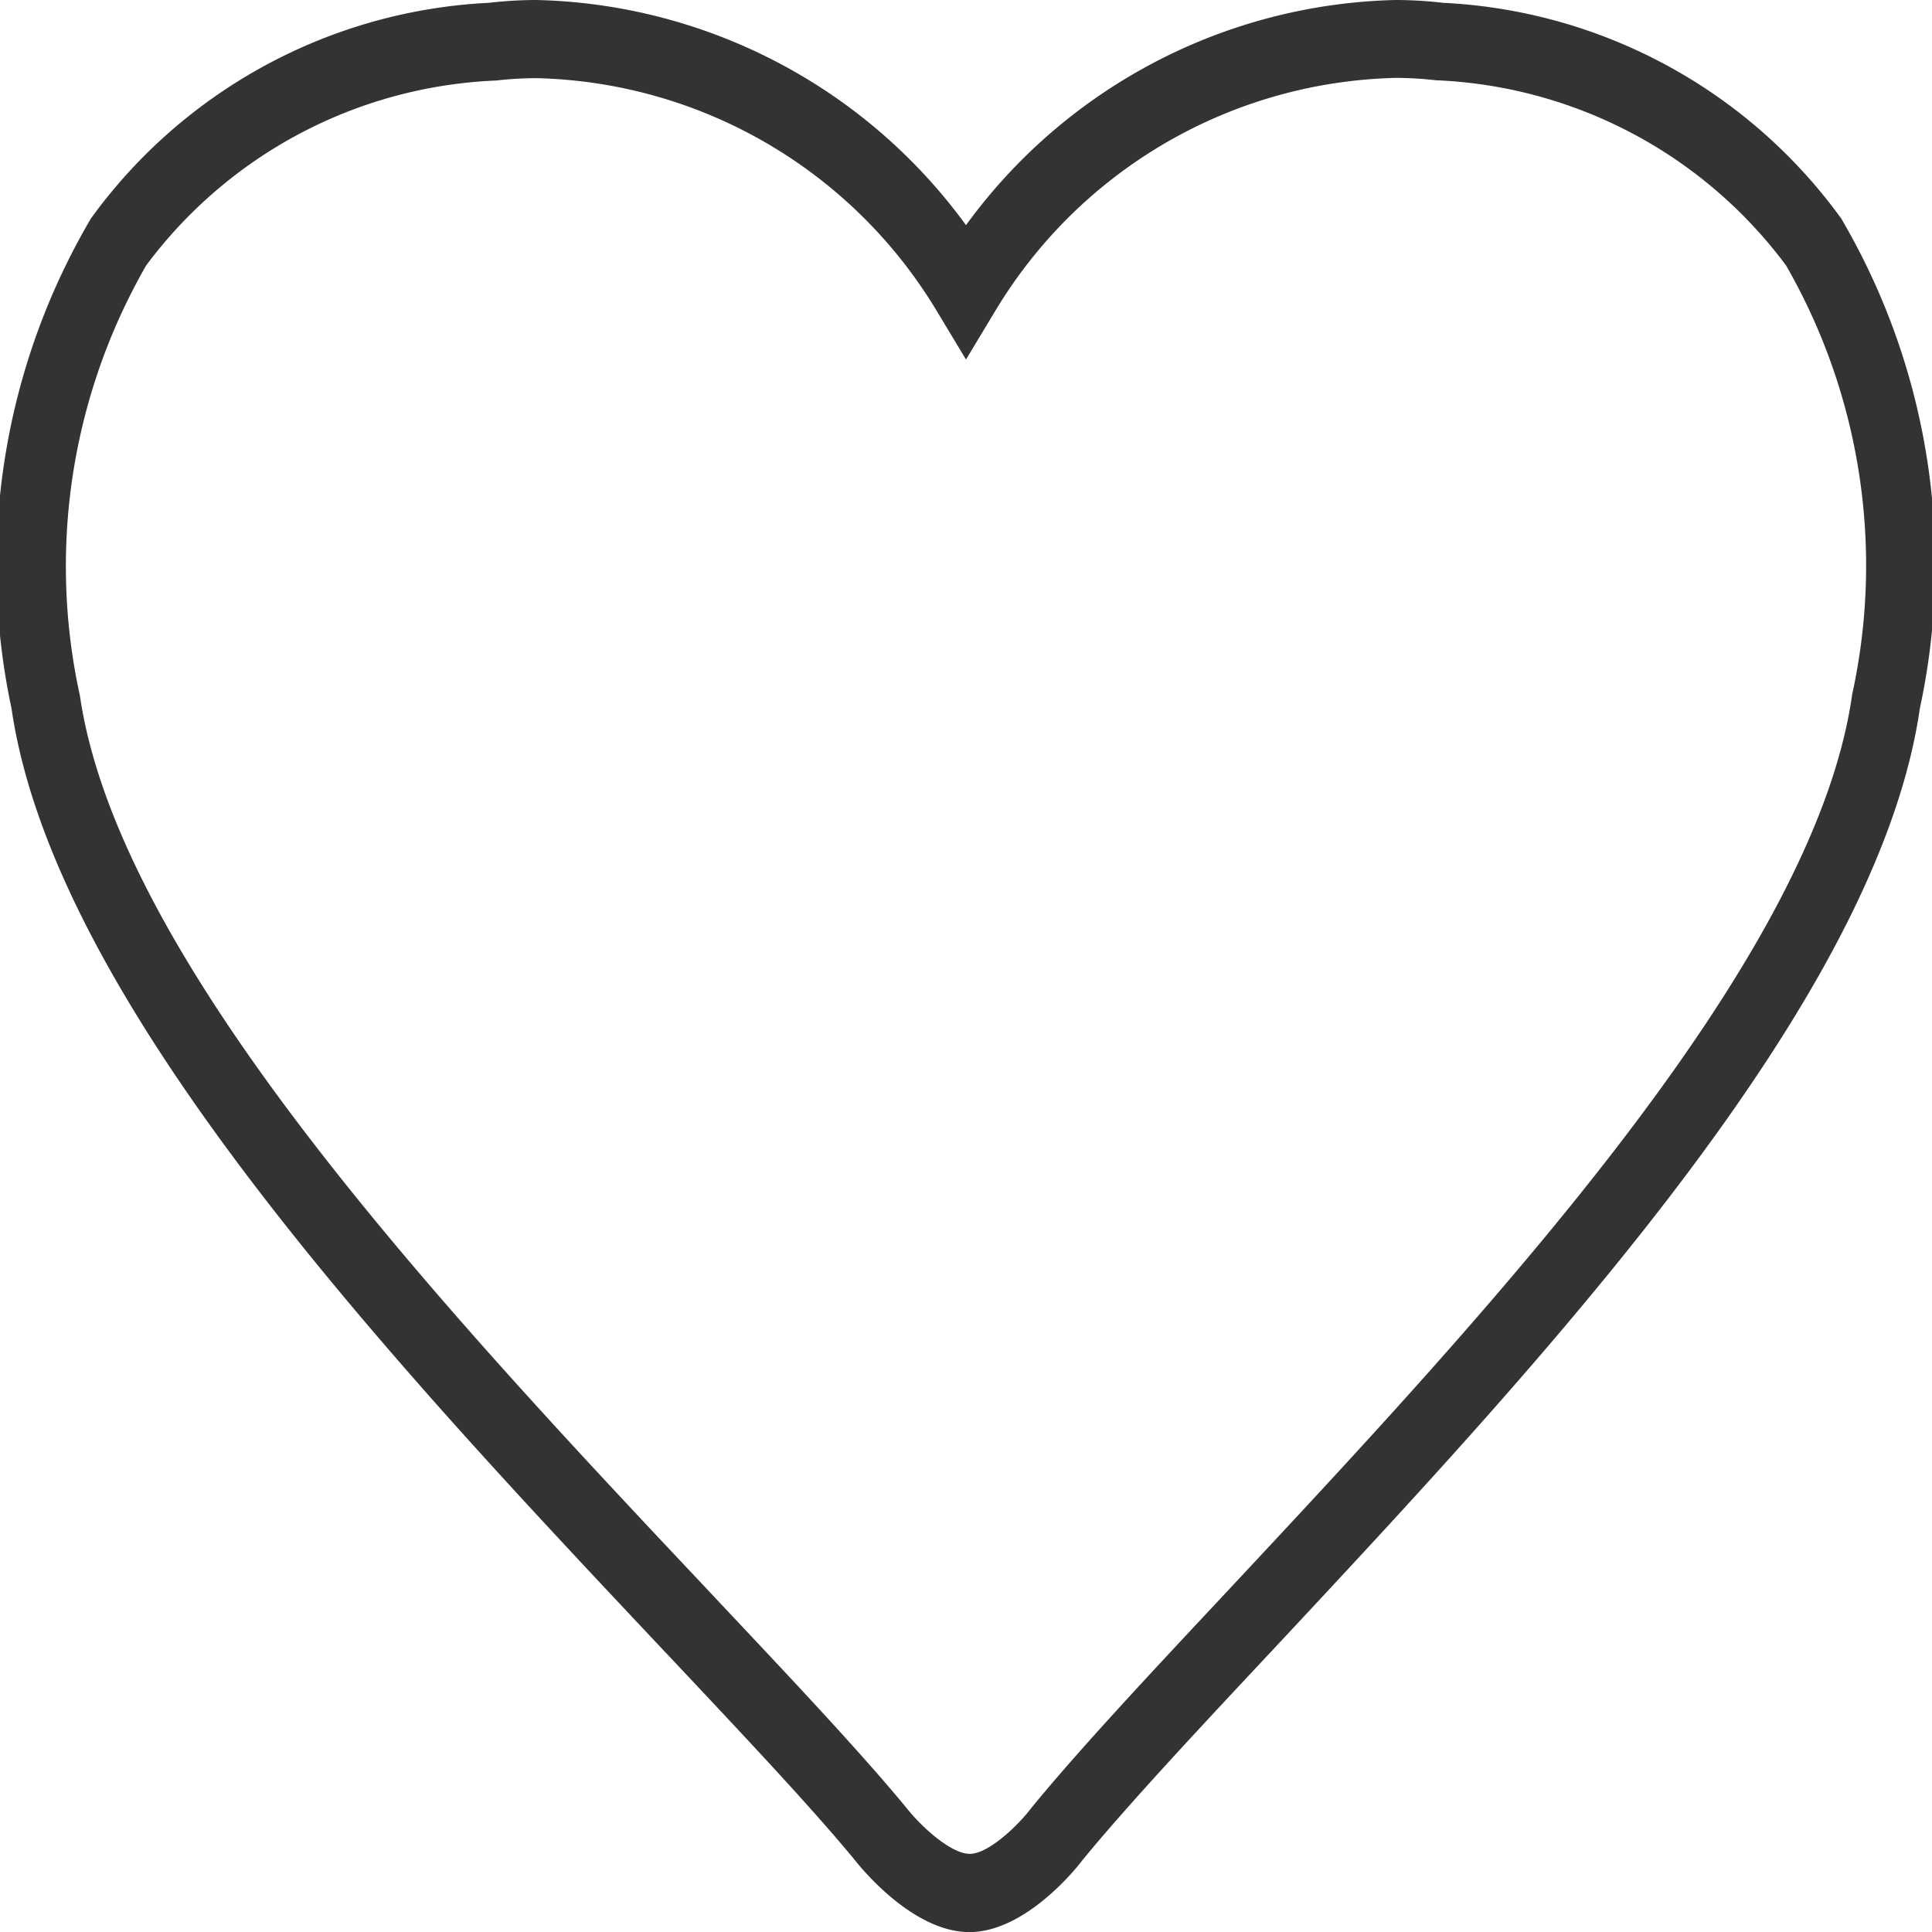 <svg id="icon-nav-likes" xmlns="http://www.w3.org/2000/svg" width="22" height="22" viewBox="0 0 22 22">
  <path id="Path_4" data-name="Path 4" d="M20.966,14.137a5.951,5.951,0,0,0-4.535-2.456,4.717,4.717,0,0,0-.536-.032A6.225,6.225,0,0,0,11,14.213a6.226,6.226,0,0,0-4.893-2.564,4.724,4.724,0,0,0-.539.032,5.953,5.953,0,0,0-4.532,2.455,7.793,7.793,0,0,0-.905,5.579c.489,3.362,4.345,7.455,7.443,10.746l.071.075c.863.917,1.608,1.709,2.094,2.3.066.083.657.814,1.3.814s1.23-.742,1.283-.814c.516-.631,1.354-1.527,2.18-2.409,3.063-3.281,6.877-7.364,7.36-10.713A7.78,7.78,0,0,0,20.966,14.137Zm.123,5.434c-.44,3.053-4.146,7.022-7.14,10.226-.82.876-1.668,1.781-2.212,2.448-.135.18-.477.514-.693.514s-.55-.307-.72-.521c-.51-.619-1.264-1.421-2.138-2.349l-.071-.076C5.1,26.614,1.356,22.635.91,19.571a6.873,6.873,0,0,1,.755-4.9A5.232,5.232,0,0,1,5.65,12.566a4.07,4.07,0,0,1,.457-.027A5.467,5.467,0,0,1,10.673,15.2l.327.543.327-.543a5.468,5.468,0,0,1,4.568-2.664,4,4,0,0,1,.455.027,5.233,5.233,0,0,1,3.989,2.11A6.861,6.861,0,0,1,21.088,19.57Z" transform="translate(0 -11.649)" fill="rgba(0,0,0,0.8)"/>
</svg>
